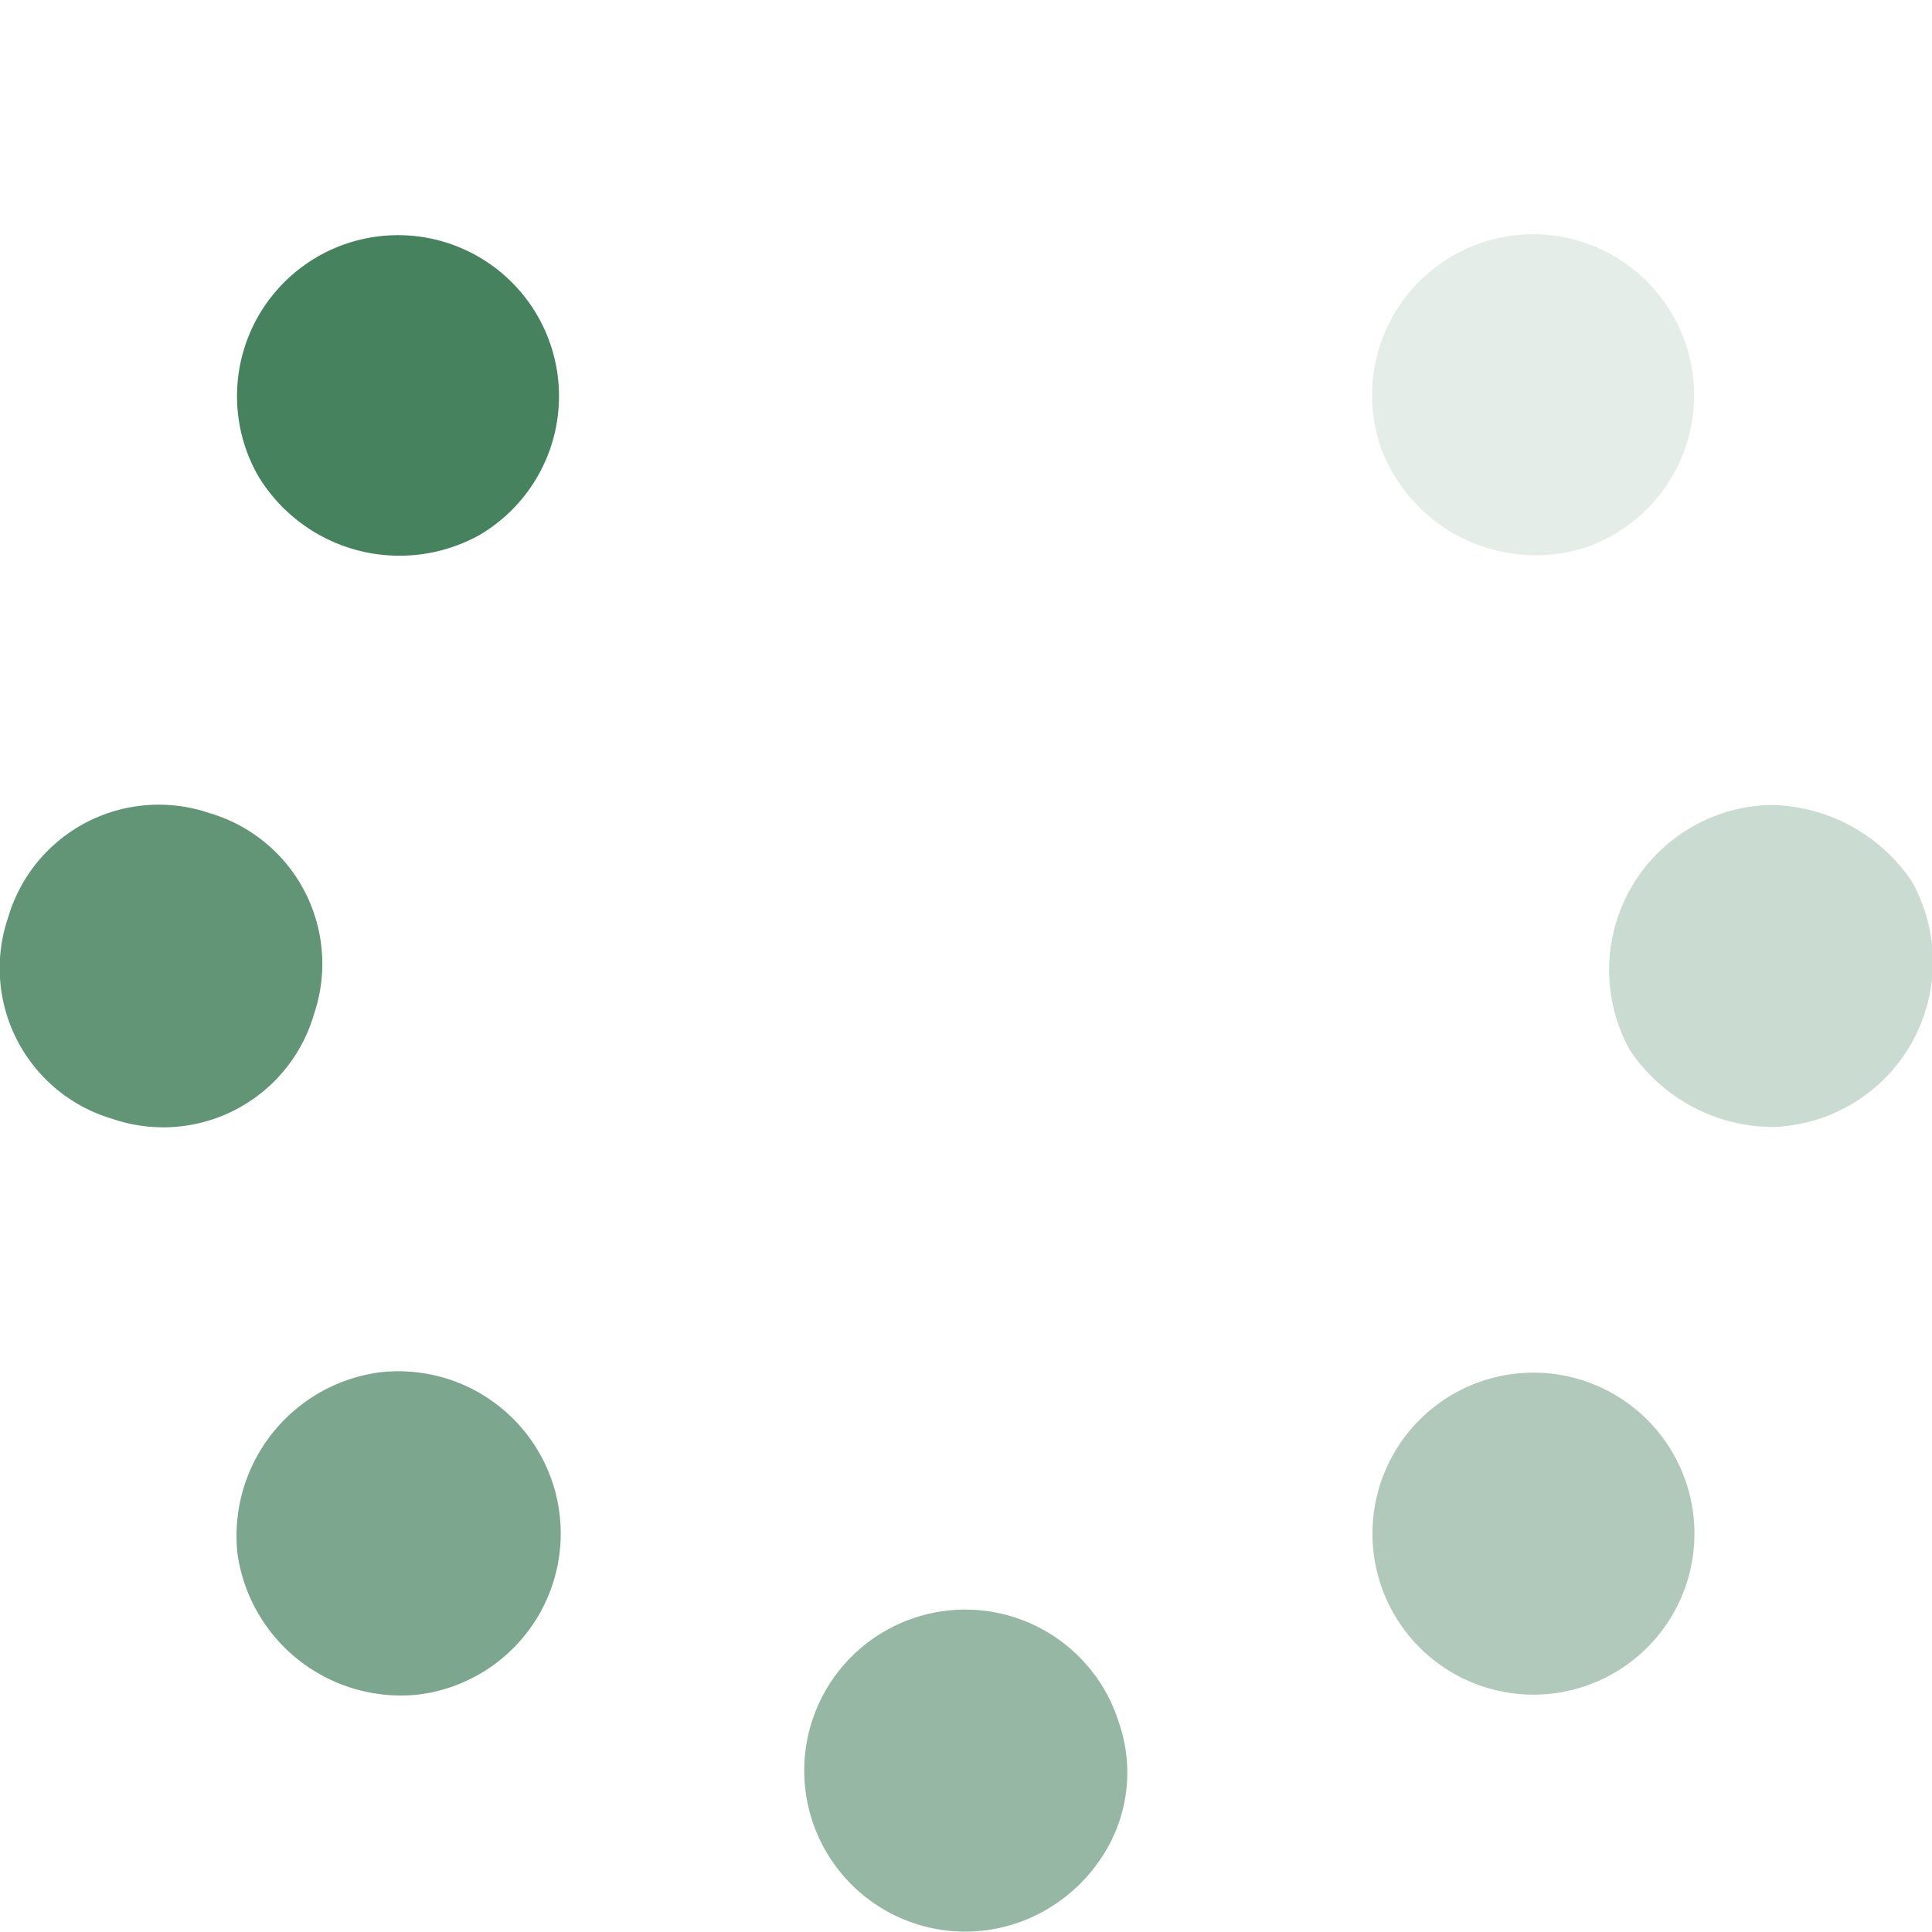 <svg id="Blue-dark" xmlns="http://www.w3.org/2000/svg" width="48" height="48" viewBox="0 0 48 48"><path id="Dot-8" d="M34.3,11.1a4,4,0,1,1,5.1,2.5A4.1,4.1,0,0,1,34.3,11.1Z" style="fill:#2D7048;opacity:.125;isolation:isolate"><animate attributeName="opacity" from="1" to="0" dur="1s" begin="0.125s" repeatCount="indefinite"/></path><path id="Dot-7" d="M44,20a4.1,4.1,0,0,0-3.5,6.1A4.3,4.3,0,0,0,44,28a4.1,4.1,0,0,0,3.5-6.1A4.3,4.3,0,0,0,44,20Z" style="fill:#2D7048;opacity:.25;isolation:isolate"><animate attributeName="opacity" from="1" to="0" dur="1s" begin="0.25s" repeatCount="indefinite"/></path><path id="Dot-6" d="M34.2,39A4,4,0,1,1,39,42,4,4,0,0,1,34.2,39Z" style="fill:#2D7048;opacity:.375;isolation:isolate"><animate attributeName="opacity" from="1" to="0" dur="1s" begin="0.375s" repeatCount="indefinite"/></path><path id="Dot-5" d="M25.2,47.8a4,4,0,1,1,2.6-5,3.8,3.8,0,0,1-.4,3.3A4.1,4.1,0,0,1,25.2,47.8Z" style="fill:#2D7048;opacity:.5;isolation:isolate"><animate attributeName="opacity" from="1" to="0" dur="1s" begin="0.5s" repeatCount="indefinite"/></path><path id="Dot-4" d="M5.9,38.6a4.1,4.1,0,0,1,3.5-4.5,4,4,0,1,1,1,8A4.1,4.1,0,0,1,5.9,38.6Z" style="fill:#2D7048;opacity:.625;isolation:isolate"><animate attributeName="opacity" from="1" to="0" dur="1s" begin="0.625s" repeatCount="indefinite"/></path><path id="Dot-3" d="M2.8,27.8a3.9,3.9,0,0,1-2.6-5,3.9,3.9,0,0,1,5-2.6,3.9,3.9,0,0,1,2.6,5A3.9,3.9,0,0,1,2.8,27.8Z" style="fill:#2D7048;opacity:.75;isolation:isolate"><animate attributeName="opacity" from="1" to="0" dur="1s" begin="0.75s" repeatCount="indefinite"/></path><path id="Dot-2" d="M6.4,11.8a4,4,0,1,1,5.5,1.5A4.1,4.1,0,0,1,6.4,11.8Z" style="fill:#2D7048;opacity:.875;isolation:isolate"><animate attributeName="opacity" from="1" to="0" dur="1s" begin="0.875s" repeatCount="indefinite"/></path><path id="Dot-1" d="M24.9,7.9a3.9,3.9,0,0,1-4.8-3,3.9,3.9,0,0,1,3-4.8,4,4,0,0,1,4.8,3A3.9,3.9,0,0,1,24.9,7.9Z" style="fill:#2D7048;opacity:0;isolation:isolate"><animate attributeName="opacity" from="1" to="0" dur="1s" begin="0s" repeatCount="indefinite"/></path></svg>